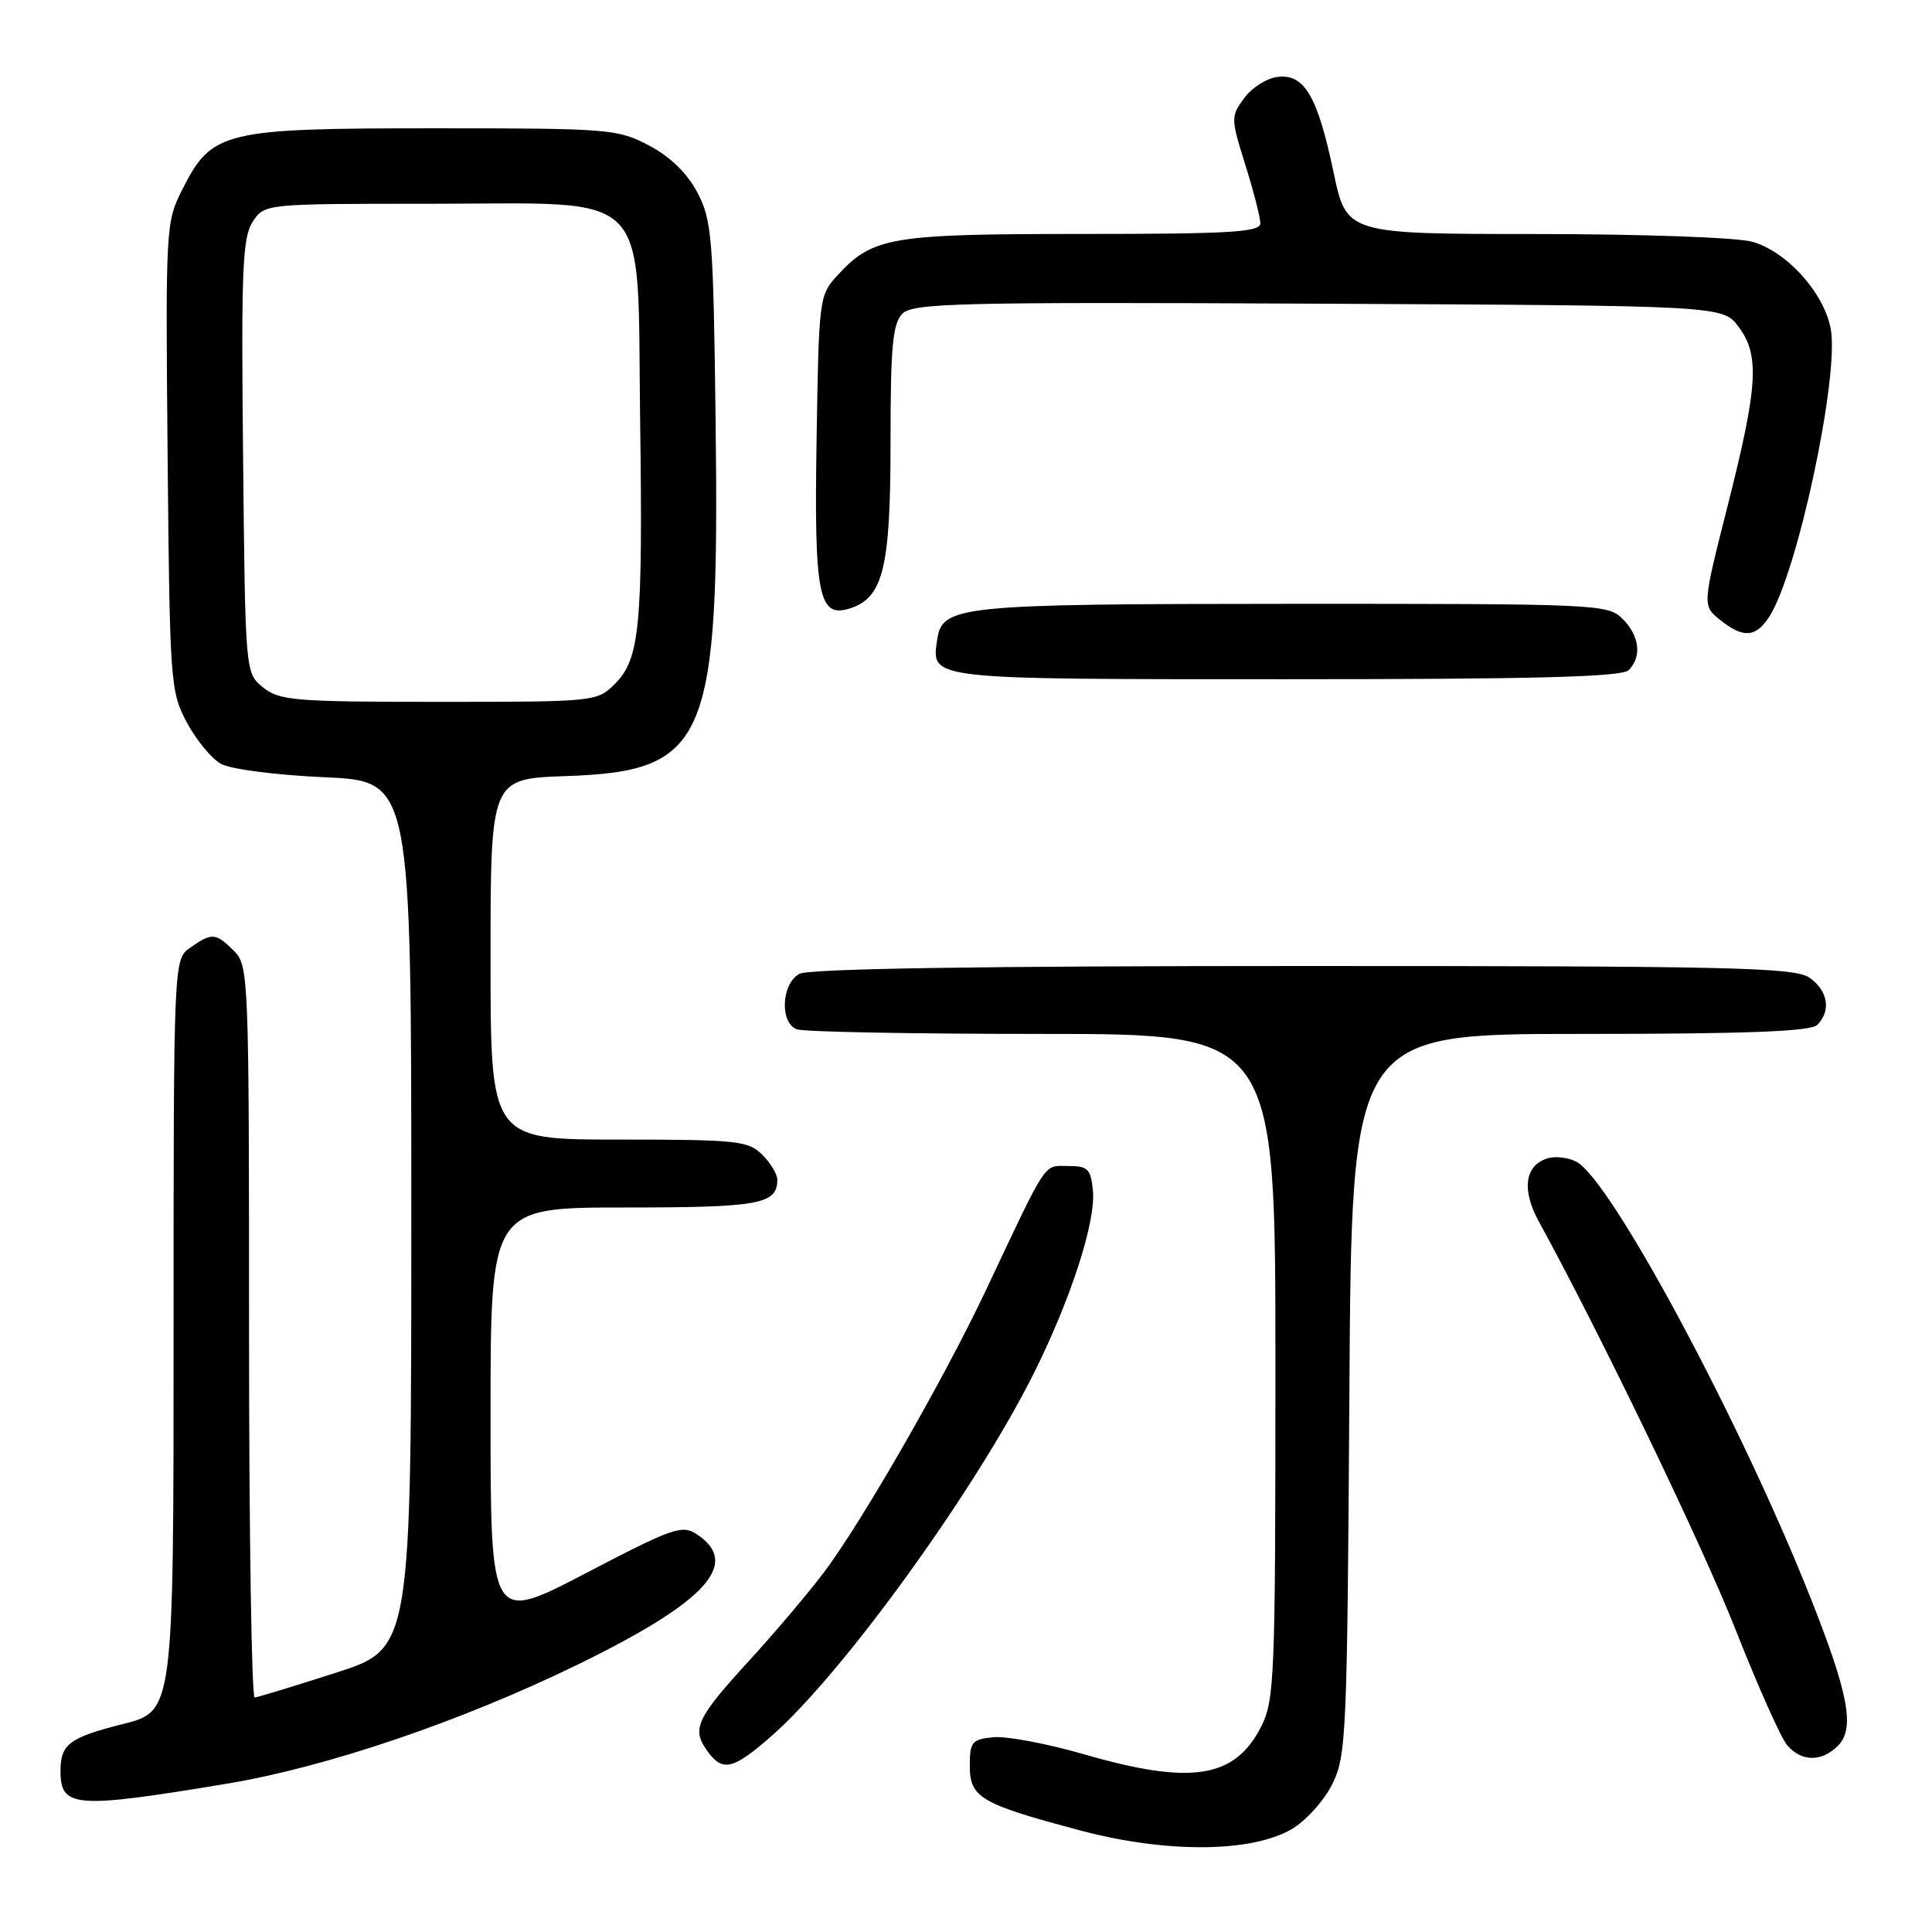 <?xml version="1.0" encoding="UTF-8" standalone="no"?>
<!DOCTYPE svg PUBLIC "-//W3C//DTD SVG 1.1//EN" "http://www.w3.org/Graphics/SVG/1.1/DTD/svg11.dtd" >
<svg xmlns="http://www.w3.org/2000/svg" xmlns:xlink="http://www.w3.org/1999/xlink" version="1.1" viewBox="0 0 256 256">
 <g >
 <path fill="currentColor"
d=" M 171.11 242.40 C 172.97 241.32 175.40 238.66 176.50 236.47 C 178.40 232.69 178.51 230.19 178.80 184.75 C 179.09 137.00 179.09 137.00 209.35 137.00 C 231.54 137.00 239.92 136.68 240.80 135.80 C 242.66 133.94 242.22 131.27 239.78 129.56 C 237.82 128.19 229.78 128.00 172.71 128.00 C 129.93 128.00 107.21 128.35 105.93 129.04 C 103.54 130.32 103.29 135.51 105.58 136.39 C 106.45 136.73 121.08 137.00 138.08 137.00 C 169.00 137.00 169.00 137.00 169.00 181.04 C 169.00 222.49 168.89 225.30 167.08 228.84 C 163.60 235.66 157.77 236.55 143.60 232.44 C 138.75 231.04 133.37 230.03 131.64 230.19 C 128.78 230.47 128.50 230.81 128.50 233.99 C 128.50 238.21 129.94 239.04 143.28 242.58 C 154.56 245.56 165.73 245.49 171.11 242.40 Z  M 30.00 236.36 C 43.19 234.18 61.09 228.11 76.58 220.55 C 93.57 212.26 98.21 207.20 92.35 203.31 C 90.37 202.00 89.19 202.42 77.60 208.47 C 65.00 215.04 65.00 215.04 65.00 187.52 C 65.00 160.00 65.00 160.00 82.80 160.00 C 100.67 160.00 103.00 159.57 103.00 156.30 C 103.00 155.59 102.10 154.10 101.00 153.00 C 99.16 151.16 97.67 151.00 82.00 151.00 C 65.00 151.00 65.00 151.00 65.00 127.09 C 65.00 103.19 65.00 103.19 74.93 102.84 C 93.77 102.19 95.35 98.43 94.82 55.63 C 94.52 31.47 94.34 29.20 92.42 25.54 C 91.07 22.96 88.84 20.78 86.02 19.29 C 81.85 17.09 80.78 17.00 57.59 17.00 C 29.63 17.00 28.09 17.37 24.21 25.00 C 21.96 29.44 21.93 29.90 22.21 60.50 C 22.49 90.47 22.58 91.64 24.75 95.72 C 25.99 98.04 28.02 100.50 29.25 101.20 C 30.52 101.92 36.53 102.70 43.00 102.99 C 54.50 103.50 54.50 103.50 54.50 160.97 C 54.50 218.44 54.50 218.44 44.50 221.65 C 39.00 223.42 34.16 224.89 33.75 224.93 C 33.34 224.97 33.00 203.18 33.00 176.50 C 33.00 129.33 32.95 127.95 31.00 126.00 C 28.59 123.59 28.08 123.55 25.22 125.56 C 23.00 127.11 23.00 127.11 23.00 176.94 C 23.00 226.76 23.00 226.76 16.27 228.45 C 9.26 230.21 8.04 231.11 8.02 234.55 C 7.98 239.56 9.80 239.71 30.00 236.36 Z  M 102.32 229.95 C 111.75 221.65 129.26 197.42 136.97 182.00 C 141.88 172.17 145.21 161.90 144.82 157.79 C 144.54 154.87 144.16 154.50 141.50 154.50 C 138.21 154.50 138.91 153.44 130.62 171.00 C 125.00 182.88 114.07 201.91 109.06 208.50 C 106.97 211.25 102.58 216.43 99.31 220.00 C 92.33 227.62 91.65 229.05 93.63 231.89 C 95.72 234.86 97.08 234.56 102.32 229.95 Z  M 243.53 231.33 C 245.81 229.05 244.97 224.49 239.91 211.73 C 230.66 188.39 213.49 156.40 208.90 153.95 C 207.82 153.37 206.06 153.16 205.01 153.50 C 202.05 154.44 201.61 157.64 203.87 161.79 C 212.21 177.04 225.58 204.78 230.00 216.00 C 232.92 223.43 235.99 230.29 236.81 231.25 C 238.70 233.46 241.37 233.49 243.53 231.33 Z  M 215.80 88.80 C 217.58 87.02 217.26 84.26 215.00 82.00 C 213.06 80.06 211.68 80.00 171.25 80.01 C 126.76 80.03 124.83 80.23 124.17 84.83 C 123.42 90.07 122.79 90.00 170.42 90.00 C 203.45 90.00 214.90 89.70 215.80 88.80 Z  M 234.42 81.75 C 238.16 75.99 243.75 49.83 242.58 43.56 C 241.68 38.78 236.73 33.30 232.17 32.03 C 230.13 31.46 217.37 31.01 203.46 31.01 C 178.42 31.00 178.42 31.00 176.70 22.81 C 174.59 12.75 172.83 9.76 169.29 10.19 C 167.86 10.36 165.87 11.62 164.86 13.00 C 163.08 15.43 163.08 15.67 165.01 21.84 C 166.11 25.33 167.00 28.81 167.00 29.59 C 167.00 30.76 163.06 31.00 143.47 31.00 C 117.99 31.00 115.67 31.39 111.00 36.45 C 108.54 39.11 108.50 39.46 108.20 58.33 C 107.87 78.93 108.47 81.94 112.61 80.62 C 117.03 79.22 118.00 75.25 118.00 58.67 C 118.00 45.85 118.28 42.87 119.58 41.56 C 120.99 40.16 127.01 40.01 174.72 40.24 C 228.28 40.50 228.28 40.50 230.37 43.30 C 233.19 47.08 232.95 51.12 228.92 67.03 C 225.57 80.24 225.57 80.24 227.90 82.12 C 230.95 84.59 232.63 84.49 234.42 81.75 Z  M 34.86 91.09 C 32.50 89.18 32.50 89.18 32.21 60.48 C 31.95 35.77 32.13 31.45 33.48 29.39 C 35.05 27.00 35.05 27.00 56.97 27.00 C 86.86 27.00 84.40 24.47 84.82 55.66 C 85.19 83.04 84.78 87.31 81.47 90.63 C 79.12 92.97 78.86 93.00 58.16 93.00 C 39.04 93.00 37.02 92.83 34.86 91.09 Z "/>
</g>
</svg>